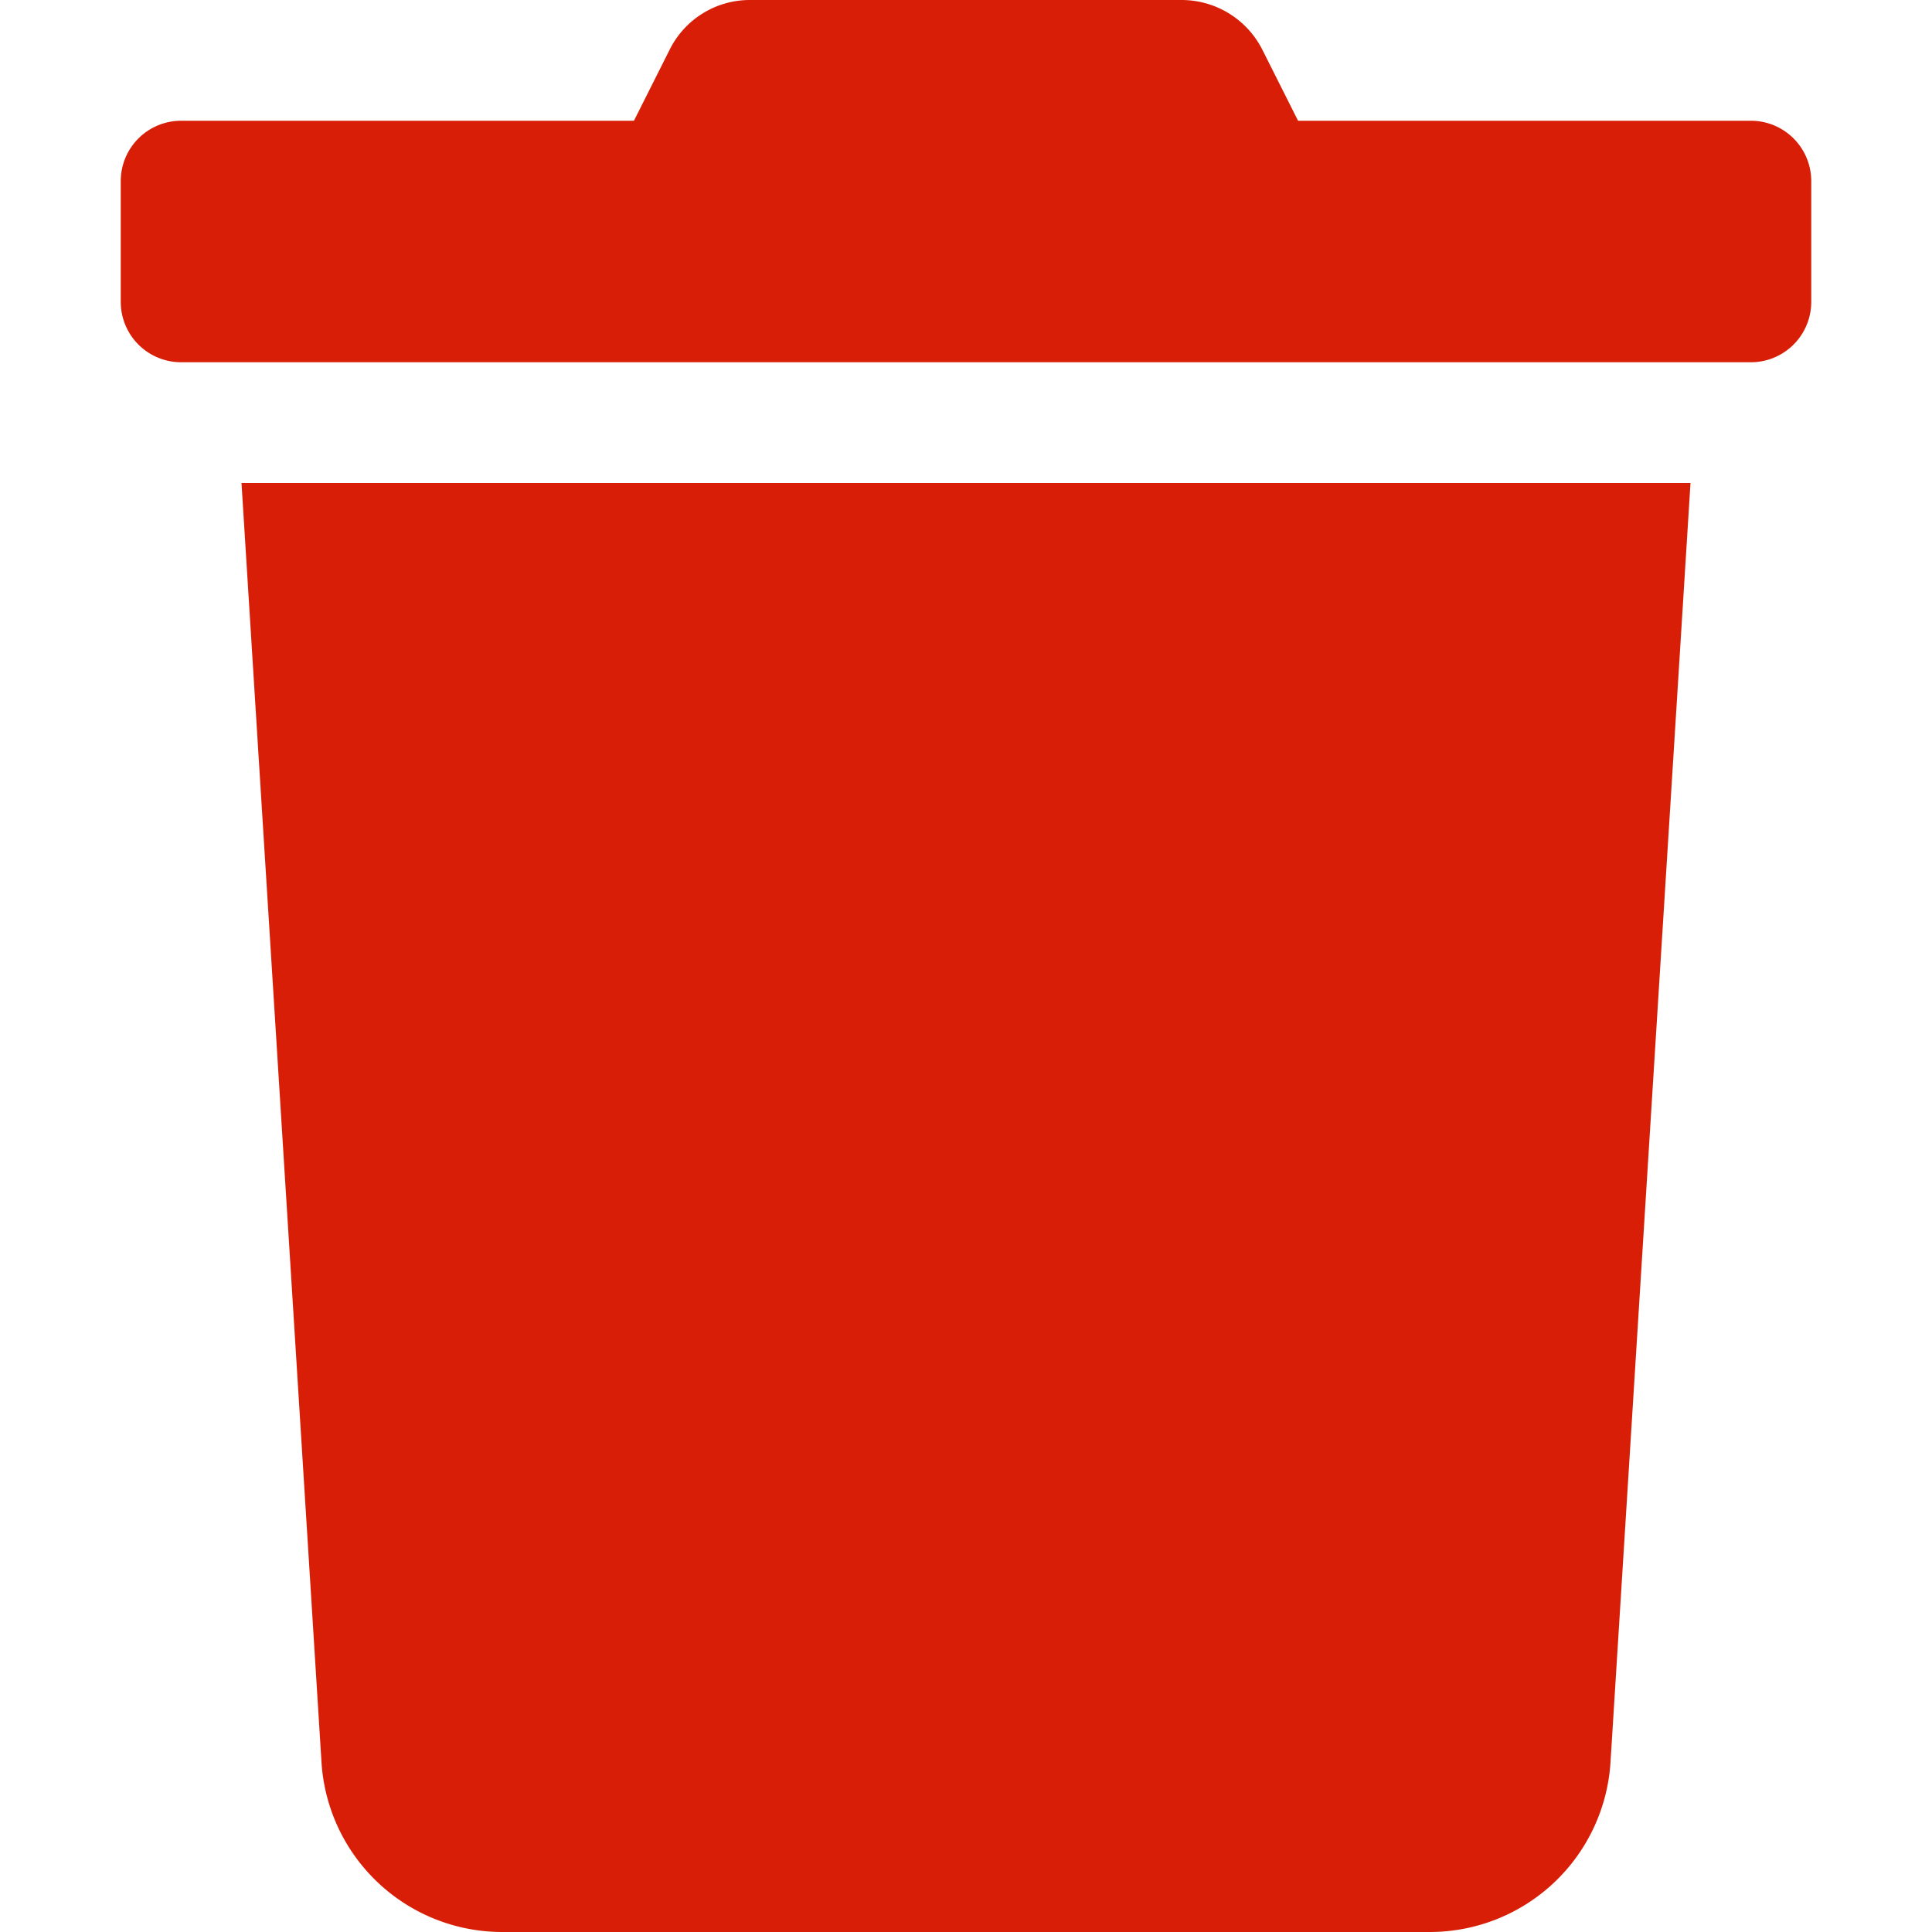 <svg t="1666883260011" class="icon" viewBox="0 0 1024 1024" version="1.1" xmlns="http://www.w3.org/2000/svg" p-id="2579" width="20" height="20">
    <path d="M928 64H688l-18.8-37.4A48 48 0 0 0 626.2 0H397.6a47.44 47.44 0 0 0-42.8 26.6L336 64H96A32 32 0 0 0 64 96v64a32 32 0 0 0 32 32h832a32 32 0 0 0 32-32V96a32 32 0 0 0-32-32zM170.4 934a96 96 0 0 0 95.8 90h491.6a96 96 0 0 0 95.8-90L896 256H128z" p-id="2580" fill="#d81e06"></path>
</svg>